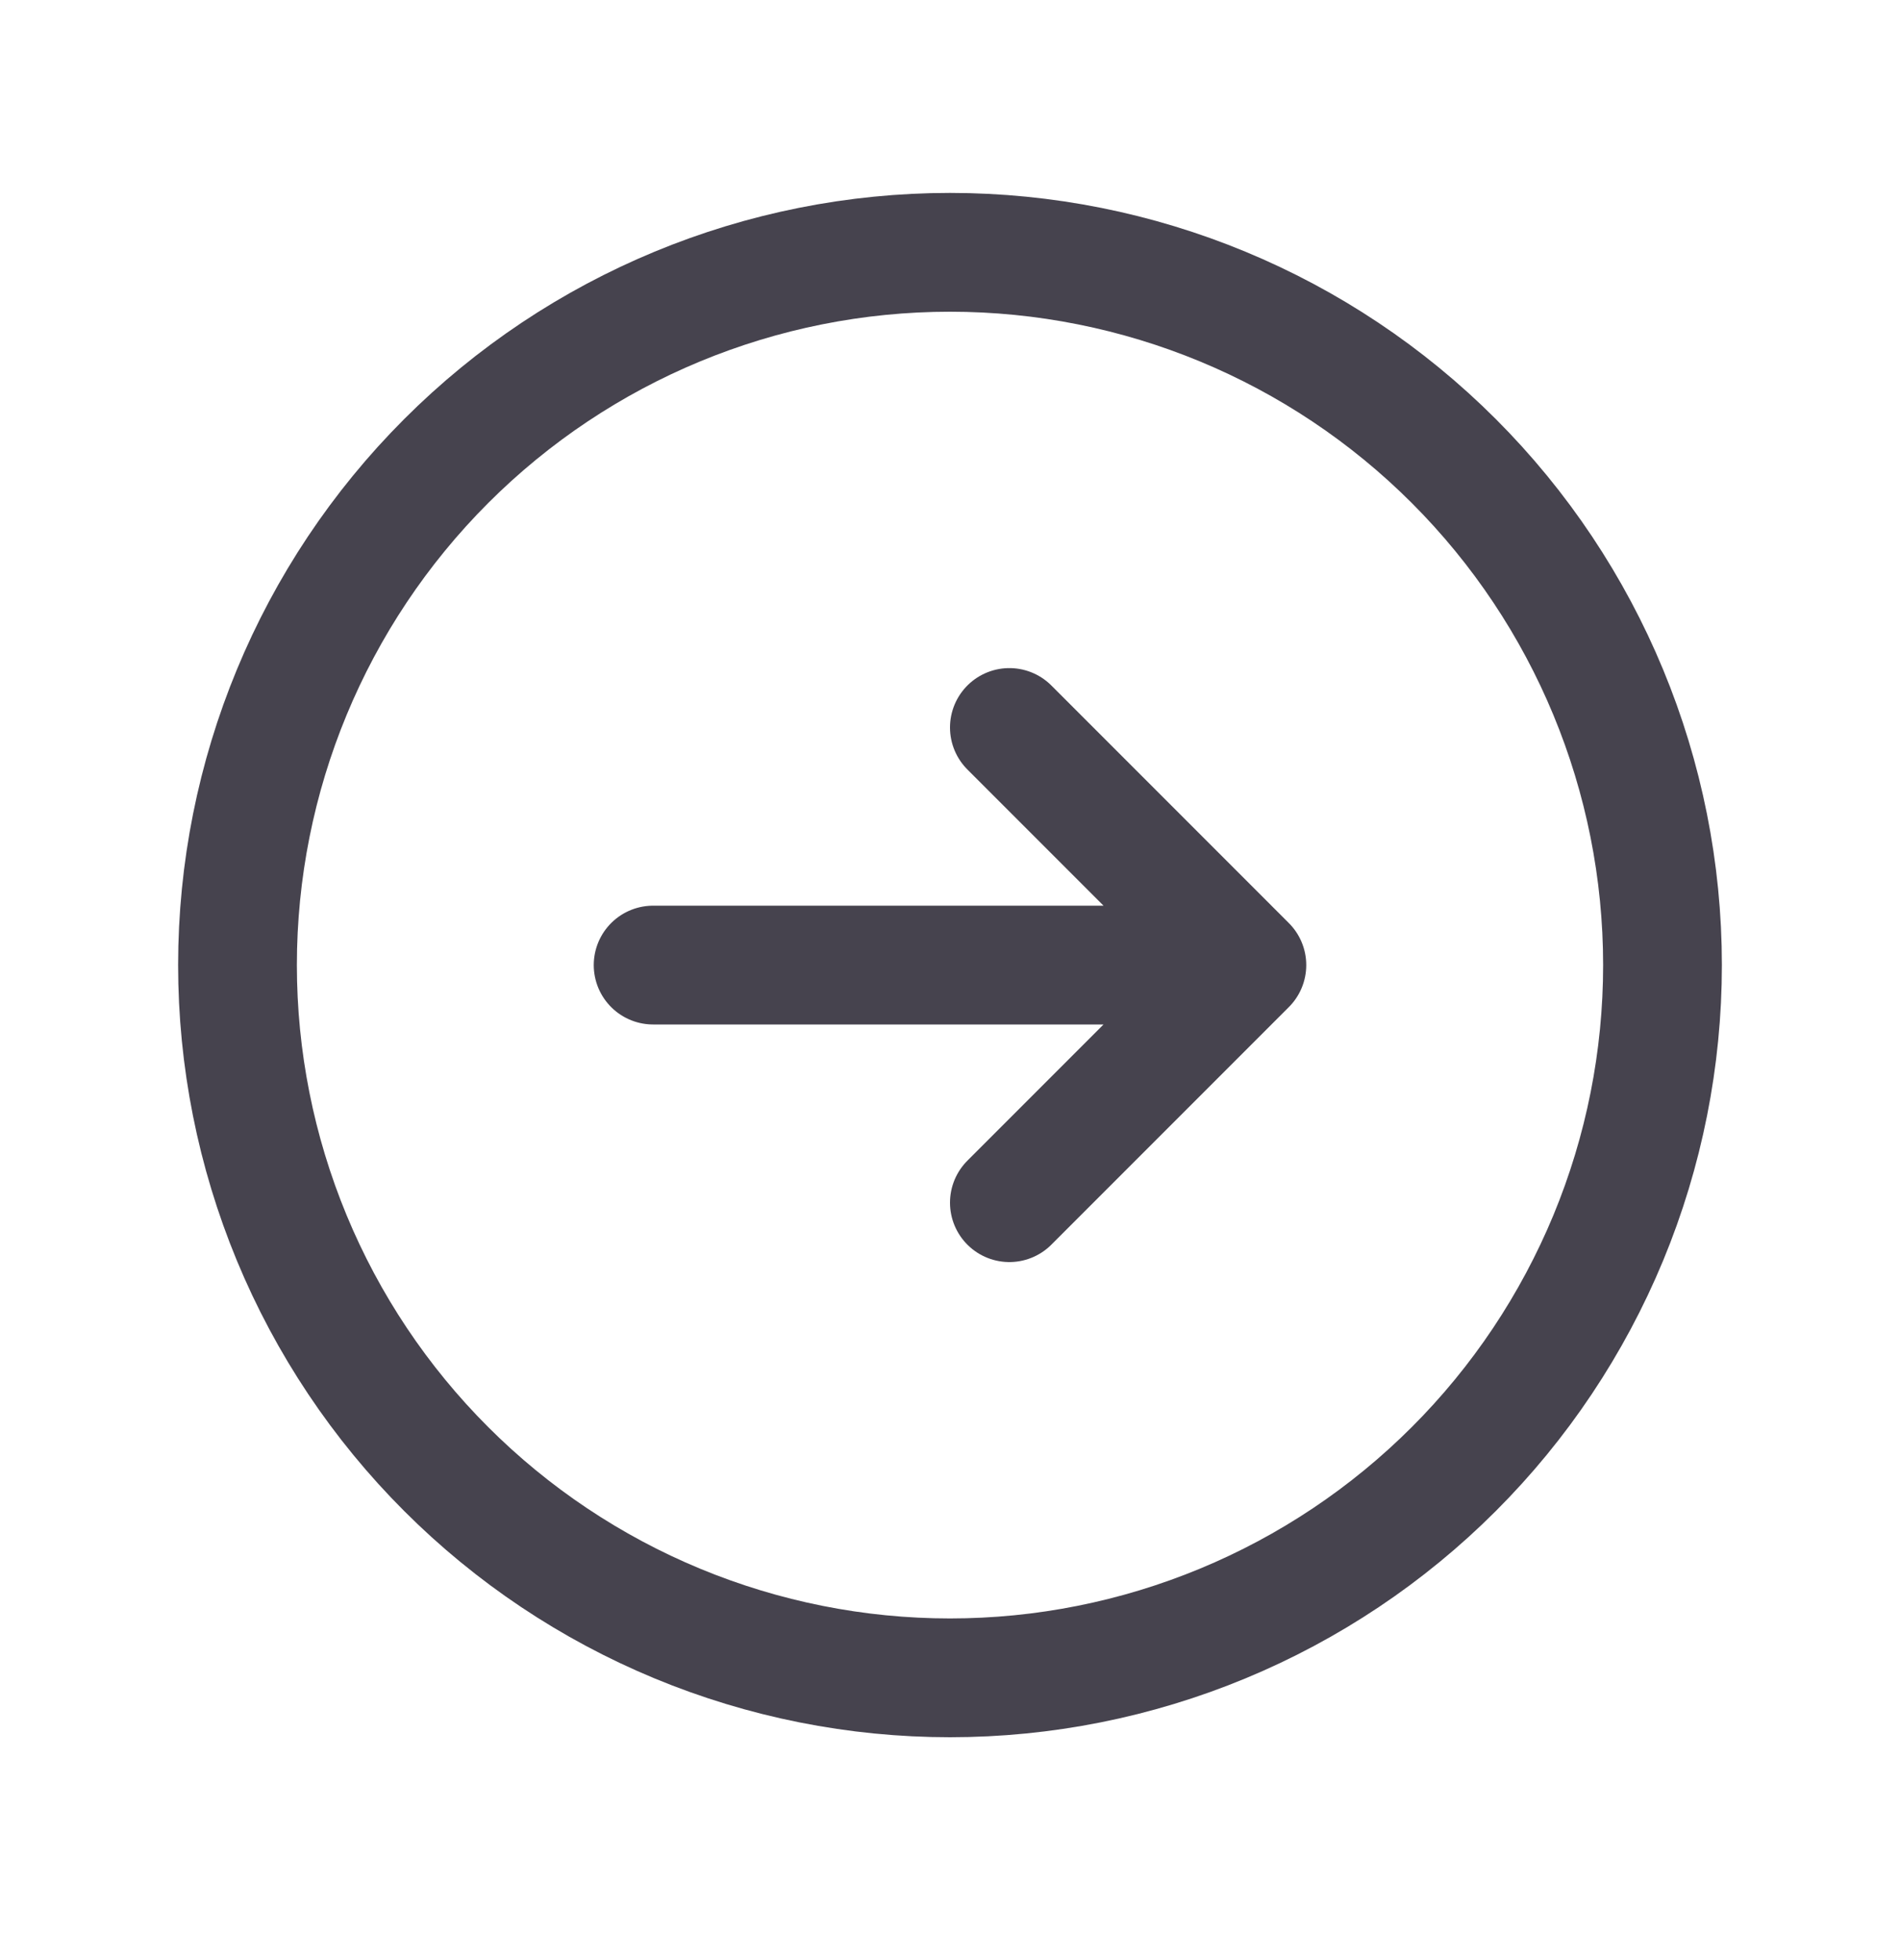 <svg width="32" height="33" viewBox="0 0 32 33" fill="none" xmlns="http://www.w3.org/2000/svg">
<path d="M17 20.248L21 16.248M21 16.248L17 12.248M21 16.248H11M28 16.248C28 17.823 27.69 19.384 27.087 20.84C26.483 22.296 25.6 23.619 24.485 24.733C23.371 25.847 22.048 26.731 20.592 27.334C19.136 27.937 17.576 28.248 16 28.248C14.424 28.248 12.864 27.937 11.408 27.334C9.952 26.731 8.629 25.847 7.515 24.733C6.4 23.619 5.516 22.296 4.913 20.84C4.31 19.384 4 17.823 4 16.248C4 13.065 5.264 10.013 7.515 7.762C9.765 5.512 12.817 4.248 16 4.248C19.183 4.248 22.235 5.512 24.485 7.762C26.736 10.013 28 13.065 28 16.248Z" stroke="#46434E" stroke-width="2" stroke-linecap="round" stroke-linejoin="round"/>
</svg>
